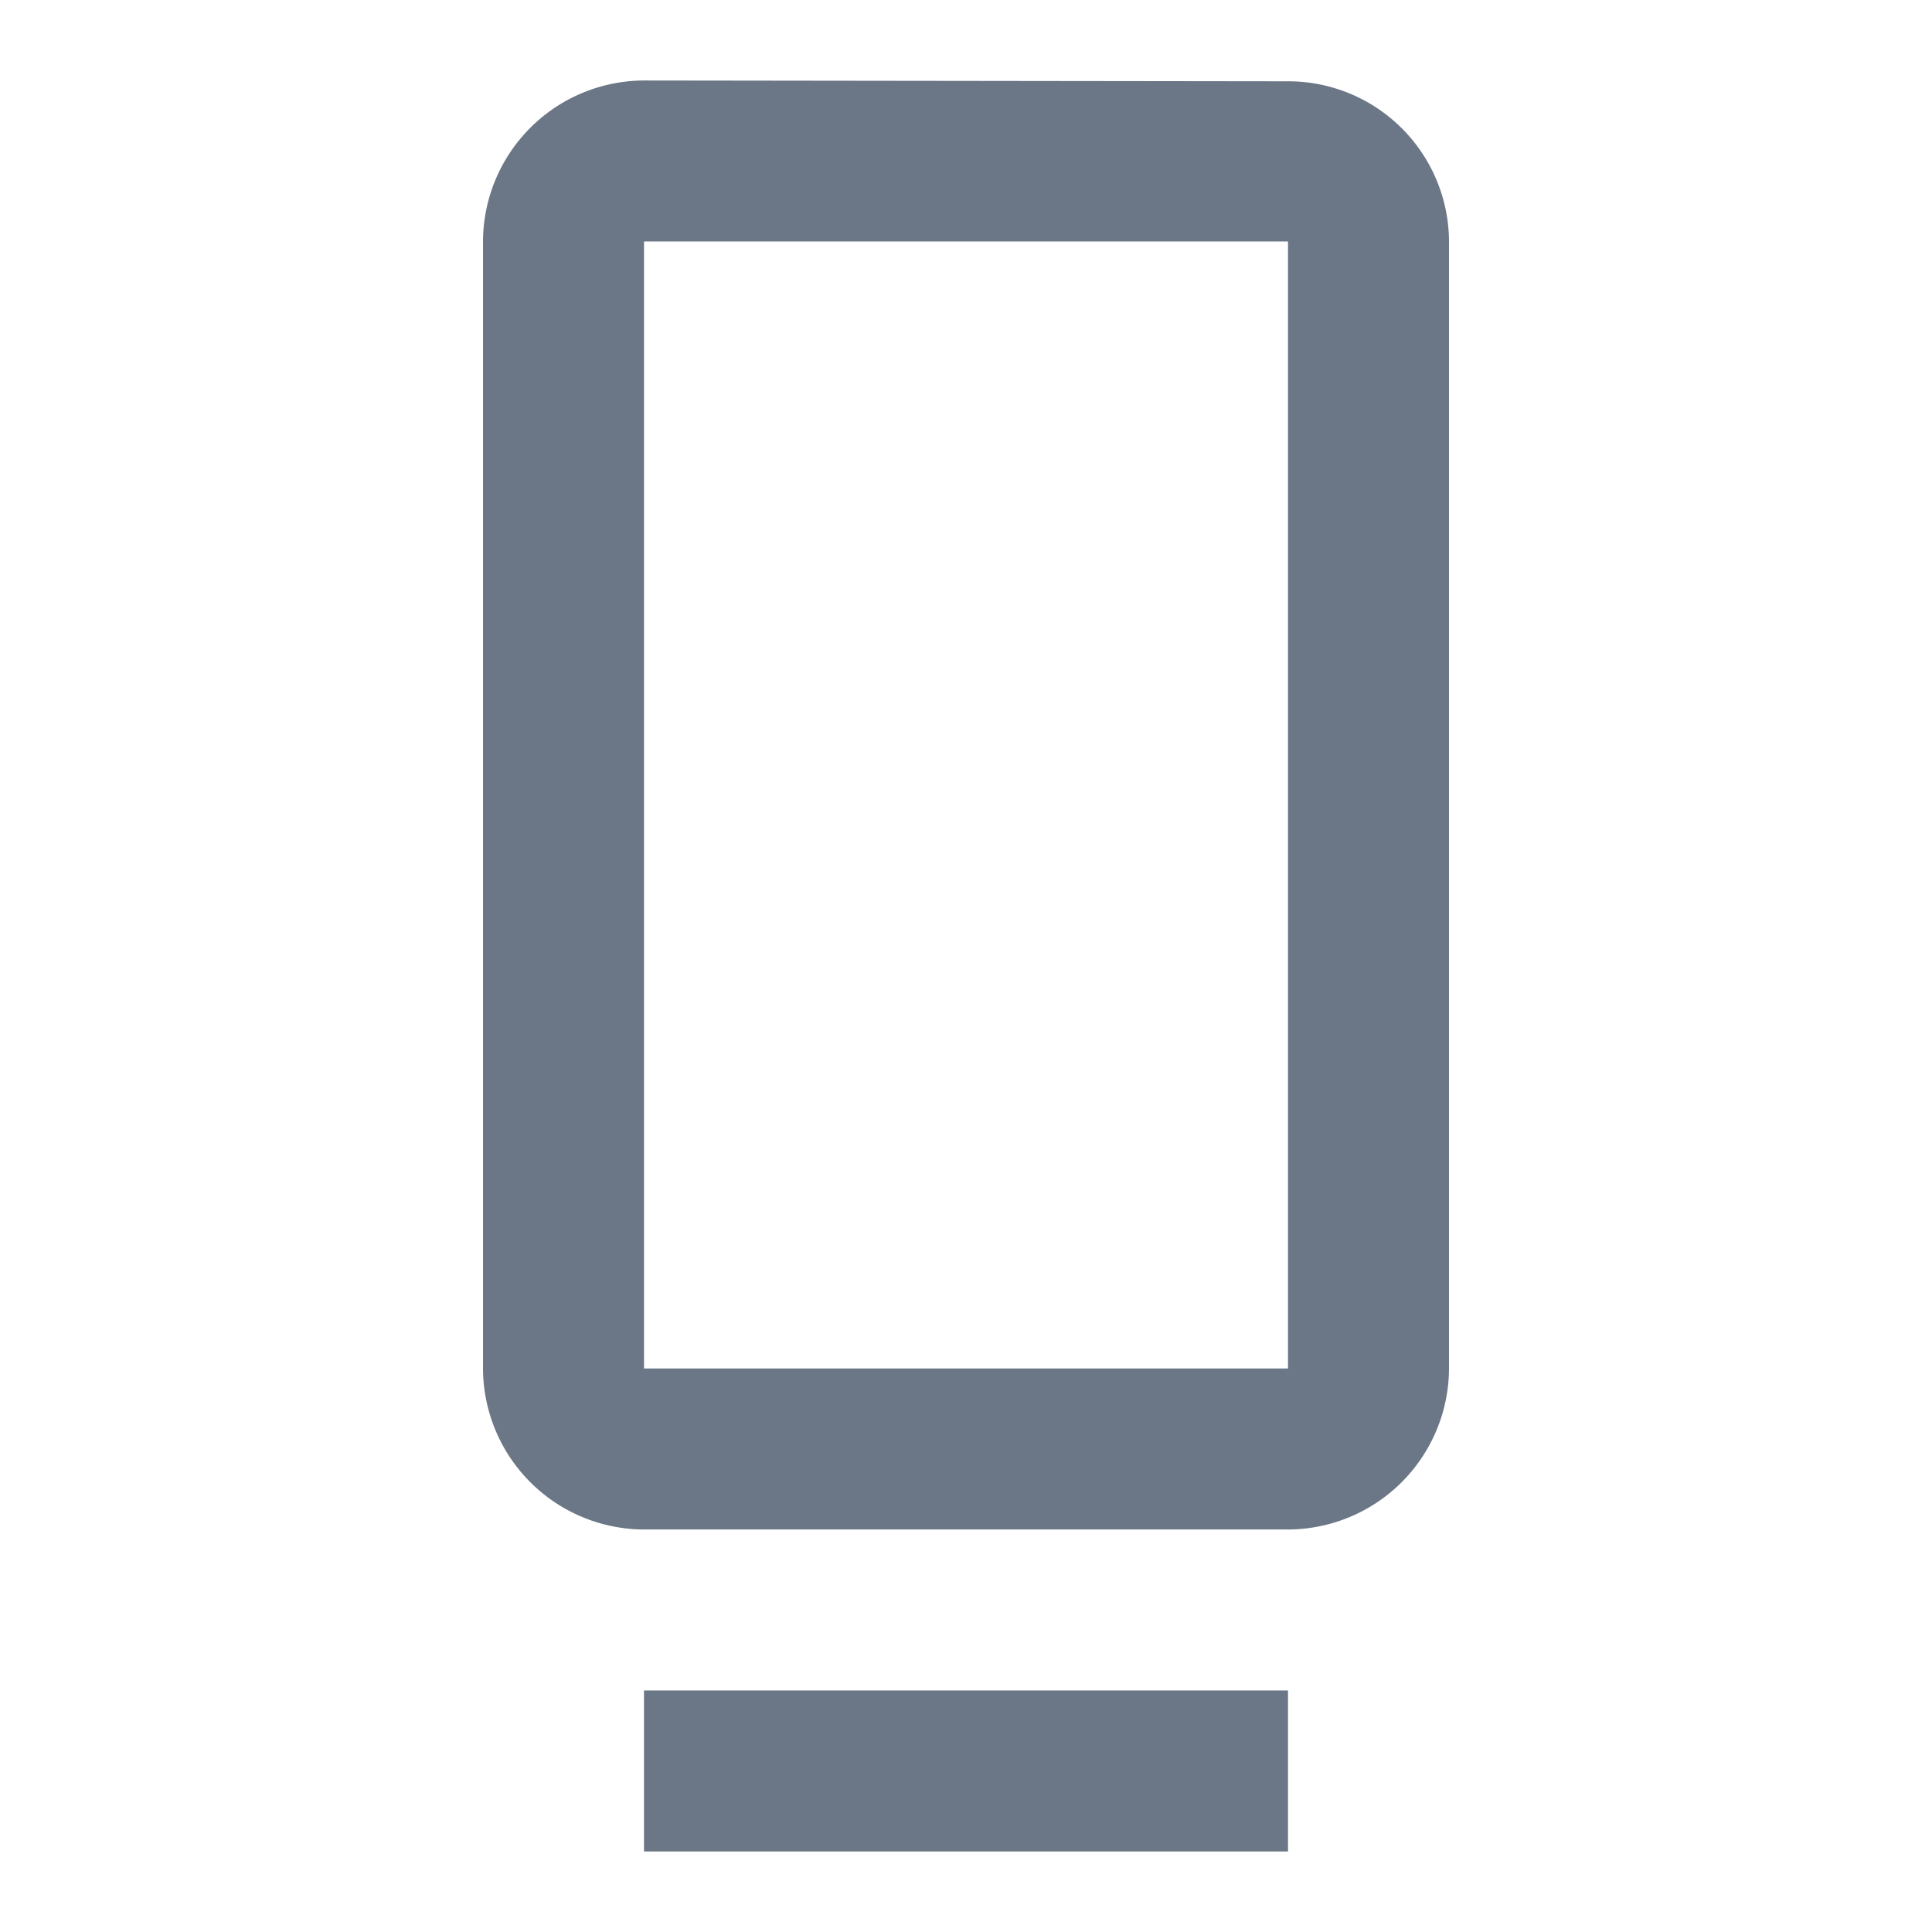 <svg xmlns="http://www.w3.org/2000/svg" width="180.635" height="180.635" viewBox="0 0 180.635 180.635"><defs><style>.a{fill:none;}.b{fill:#6b7786;}</style></defs><path class="a" d="M0,0H180.635V180.635H0Z"/><path class="b" d="M21.053,166.582H81.264V151.529H21.053ZM81.264,1.075,21.053,1A15.1,15.1,0,0,0,6,16.053v105.37a15.1,15.1,0,0,0,15.053,15.053H81.264a15.1,15.1,0,0,0,15.053-15.053V16.053A15.033,15.033,0,0,0,81.264,1.075Zm0,120.348H21.053V16.053H81.264Z" transform="translate(39.159 6.526)"/></svg>